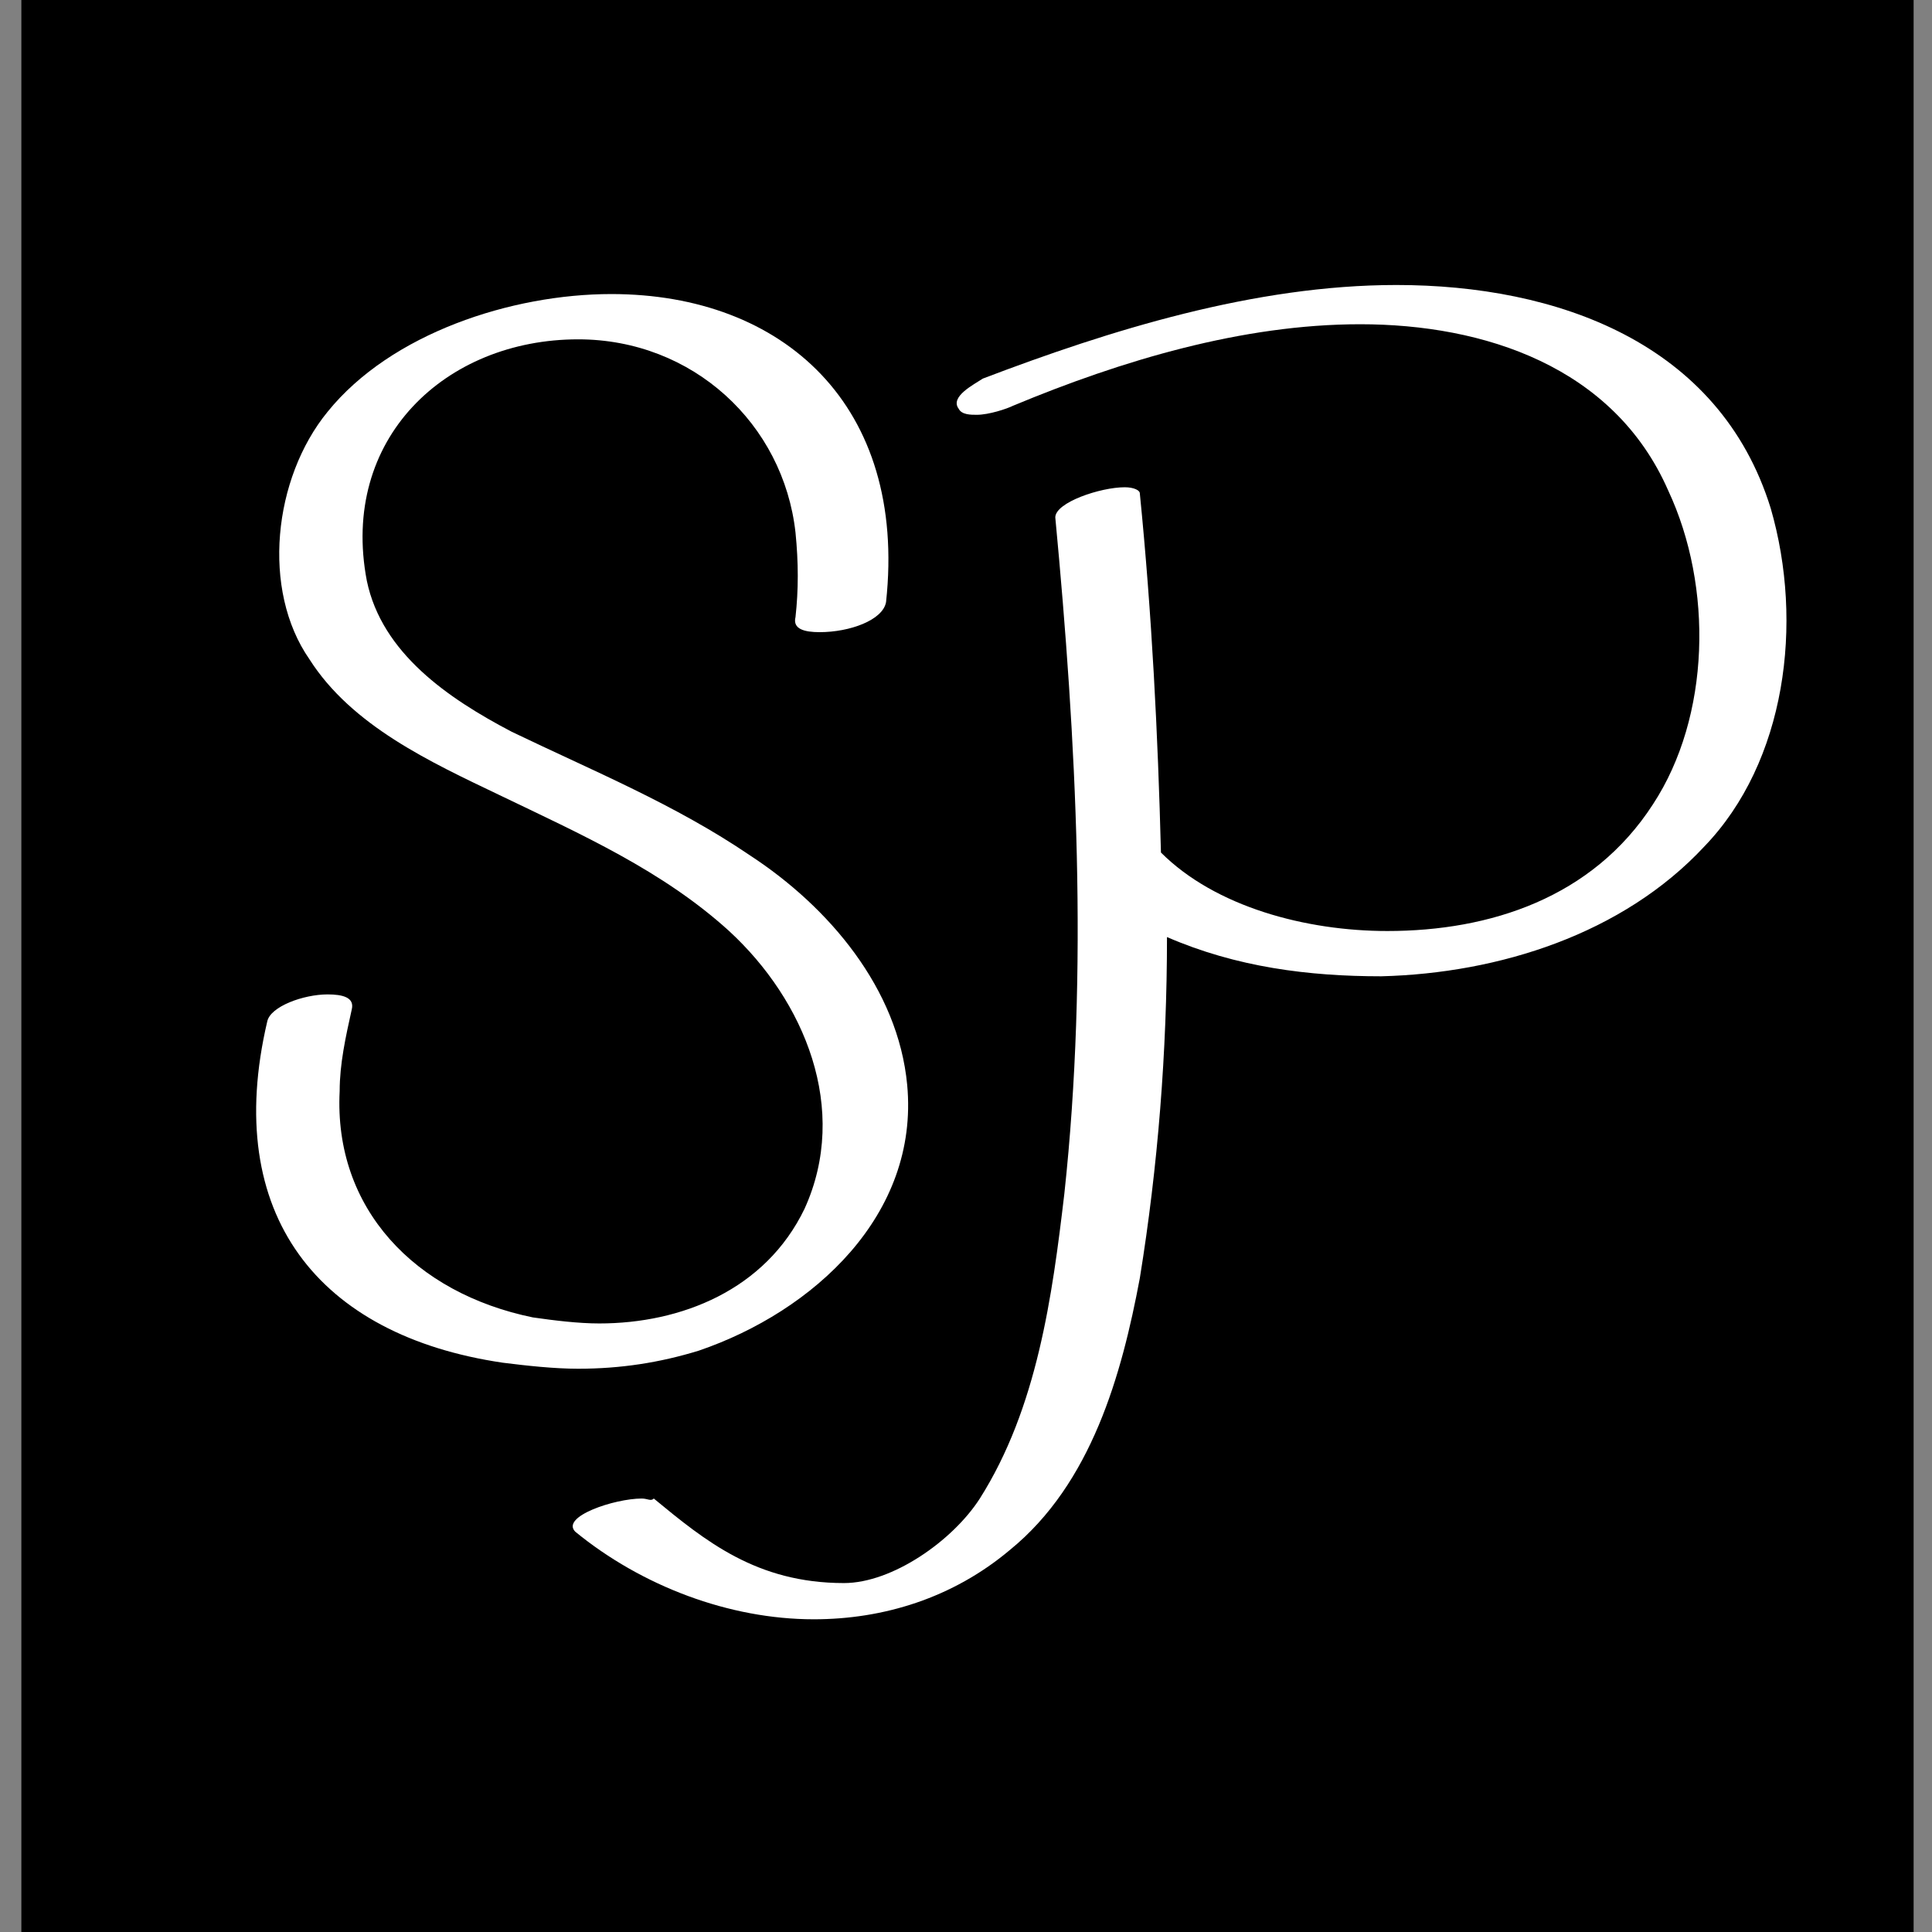 <?xml version="1.0" encoding="utf-8"?>
<!-- Generator: Adobe Illustrator 27.6.1, SVG Export Plug-In . SVG Version: 6.00 Build 0)  -->
<svg version="1.1" id="Layer_1" xmlns="http://www.w3.org/2000/svg" xmlns:xlink="http://www.w3.org/1999/xlink" x="0px" y="0px"
	 viewBox="0 0 64 64" style="enable-background:new 0 0 64 64;" xml:space="preserve">
<rect x="0" y="0" width="64" height="64" fill="#808080" stroke="none"/>
<style type="text/css">
	.st0{clip-path:url(#SVGID_00000177461285895383782760000012939528934965833611_);}
	.st1{fill:#FFFFFF;}
</style>
<g>
	<defs>
		<rect id="SVGID_1_" x="0.7" width="62.7" height="64"/>
	</defs>
	<clipPath id="SVGID_00000013874100295761471340000018309948213515512488_">
		<use xlink:href="#SVGID_1_"  style="overflow:visible;"/>
	</clipPath>
	<g style="clip-path:url(#SVGID_00000013874100295761471340000018309948213515512488_);">
		<path class="st1" d="M0.7,0h62.7v74H0.7V0z"/>
		<path class="st1" d="M0.7,0h62.7v64H0.7V0z"/>
		<path d="M0.7,0h62.7v64H0.7V0z"/>
	</g>
</g>
<g>
	<g transform="translate(3.952, 33.641)">
		<g>
			<path class="st1" d="M25.4-13.7c0.7-6.5-3.4-10.2-9.1-10.2C13-23.9,9-22.6,6.9-20c-1.8,2.2-2.2,5.9-0.6,8.2
				c1.4,2.2,4,3.4,6.3,4.5C15.3-6,18-4.8,20.2-2.8c2.5,2.3,4,5.9,2.5,9.2c-1.3,2.7-4.1,3.8-6.8,3.8c-0.7,0-1.5-0.1-2.2-0.2
				C9.8,9.2,7.1,6.4,7.3,2.5c0-0.9,0.2-1.8,0.4-2.7c0.1-0.4-0.3-0.5-0.8-0.5c-0.8,0-1.9,0.4-2,0.9c-1.5,6.4,1.7,10.4,7.8,11.3
				c0.8,0.1,1.7,0.2,2.5,0.2c1.4,0,2.7-0.2,4-0.6c3.8-1.3,7.3-4.5,6.9-8.8c-0.3-3.2-2.6-5.9-5.2-7.6c-2.5-1.7-5.2-2.8-7.9-4.1
				c-2.1-1.1-4.3-2.6-4.8-5c-0.9-4.7,2.6-8,7-8c3.8,0,6.8,2.8,7.2,6.4c0.1,1,0.1,1.9,0,2.8c-0.1,0.4,0.3,0.5,0.8,0.5
				C24.2-12.7,25.3-13.1,25.4-13.7z"/>
		</g>
	</g>
</g>
<g>
	<g transform="translate(21.658, 33.641)">
		<g>
			<path class="st1" d="M37-16.8c-1.7-5.5-7.1-7.4-12.4-7.4c-4.7,0-9.5,1.5-13.7,3.1c-0.3,0.2-1.1,0.6-0.8,1
				c0.1,0.2,0.4,0.2,0.6,0.2c0.4,0,1-0.2,1.2-0.3c3.6-1.5,7.6-2.7,11.5-2.7c4.1,0,8.4,1.4,10.2,5.5c1.5,3.2,1.4,7.5-0.5,10.4
				c-2,3.1-5.4,4.2-8.8,4.2c-2.7,0-5.7-0.8-7.5-2.6c-0.1-3.9-0.3-7.9-0.7-11.9c0-0.1-0.2-0.2-0.5-0.2c-0.8,0-2.3,0.5-2.3,1
				c0.7,7.4,1.1,15,0.3,22.4c-0.4,3.4-0.9,7.1-2.8,10.1c-0.9,1.4-2.9,2.8-4.5,2.8c-2.9,0-4.6-1.4-6.3-2.8C-0.1,16.1-0.2,16-0.4,16
				c-0.9,0-2.7,0.6-2.2,1.1c2.2,1.8,5.1,2.9,7.9,2.9c2.3,0,4.6-0.7,6.5-2.3c2.7-2.2,3.7-5.8,4.3-9c0.6-3.7,0.9-7.5,0.9-11.3
				c2.3,1,4.7,1.3,7.1,1.3c3.9-0.1,8-1.4,10.7-4.3C37.5-8.4,38.1-13,37-16.8z"/>
		</g>
	</g>
</g>
</svg>
